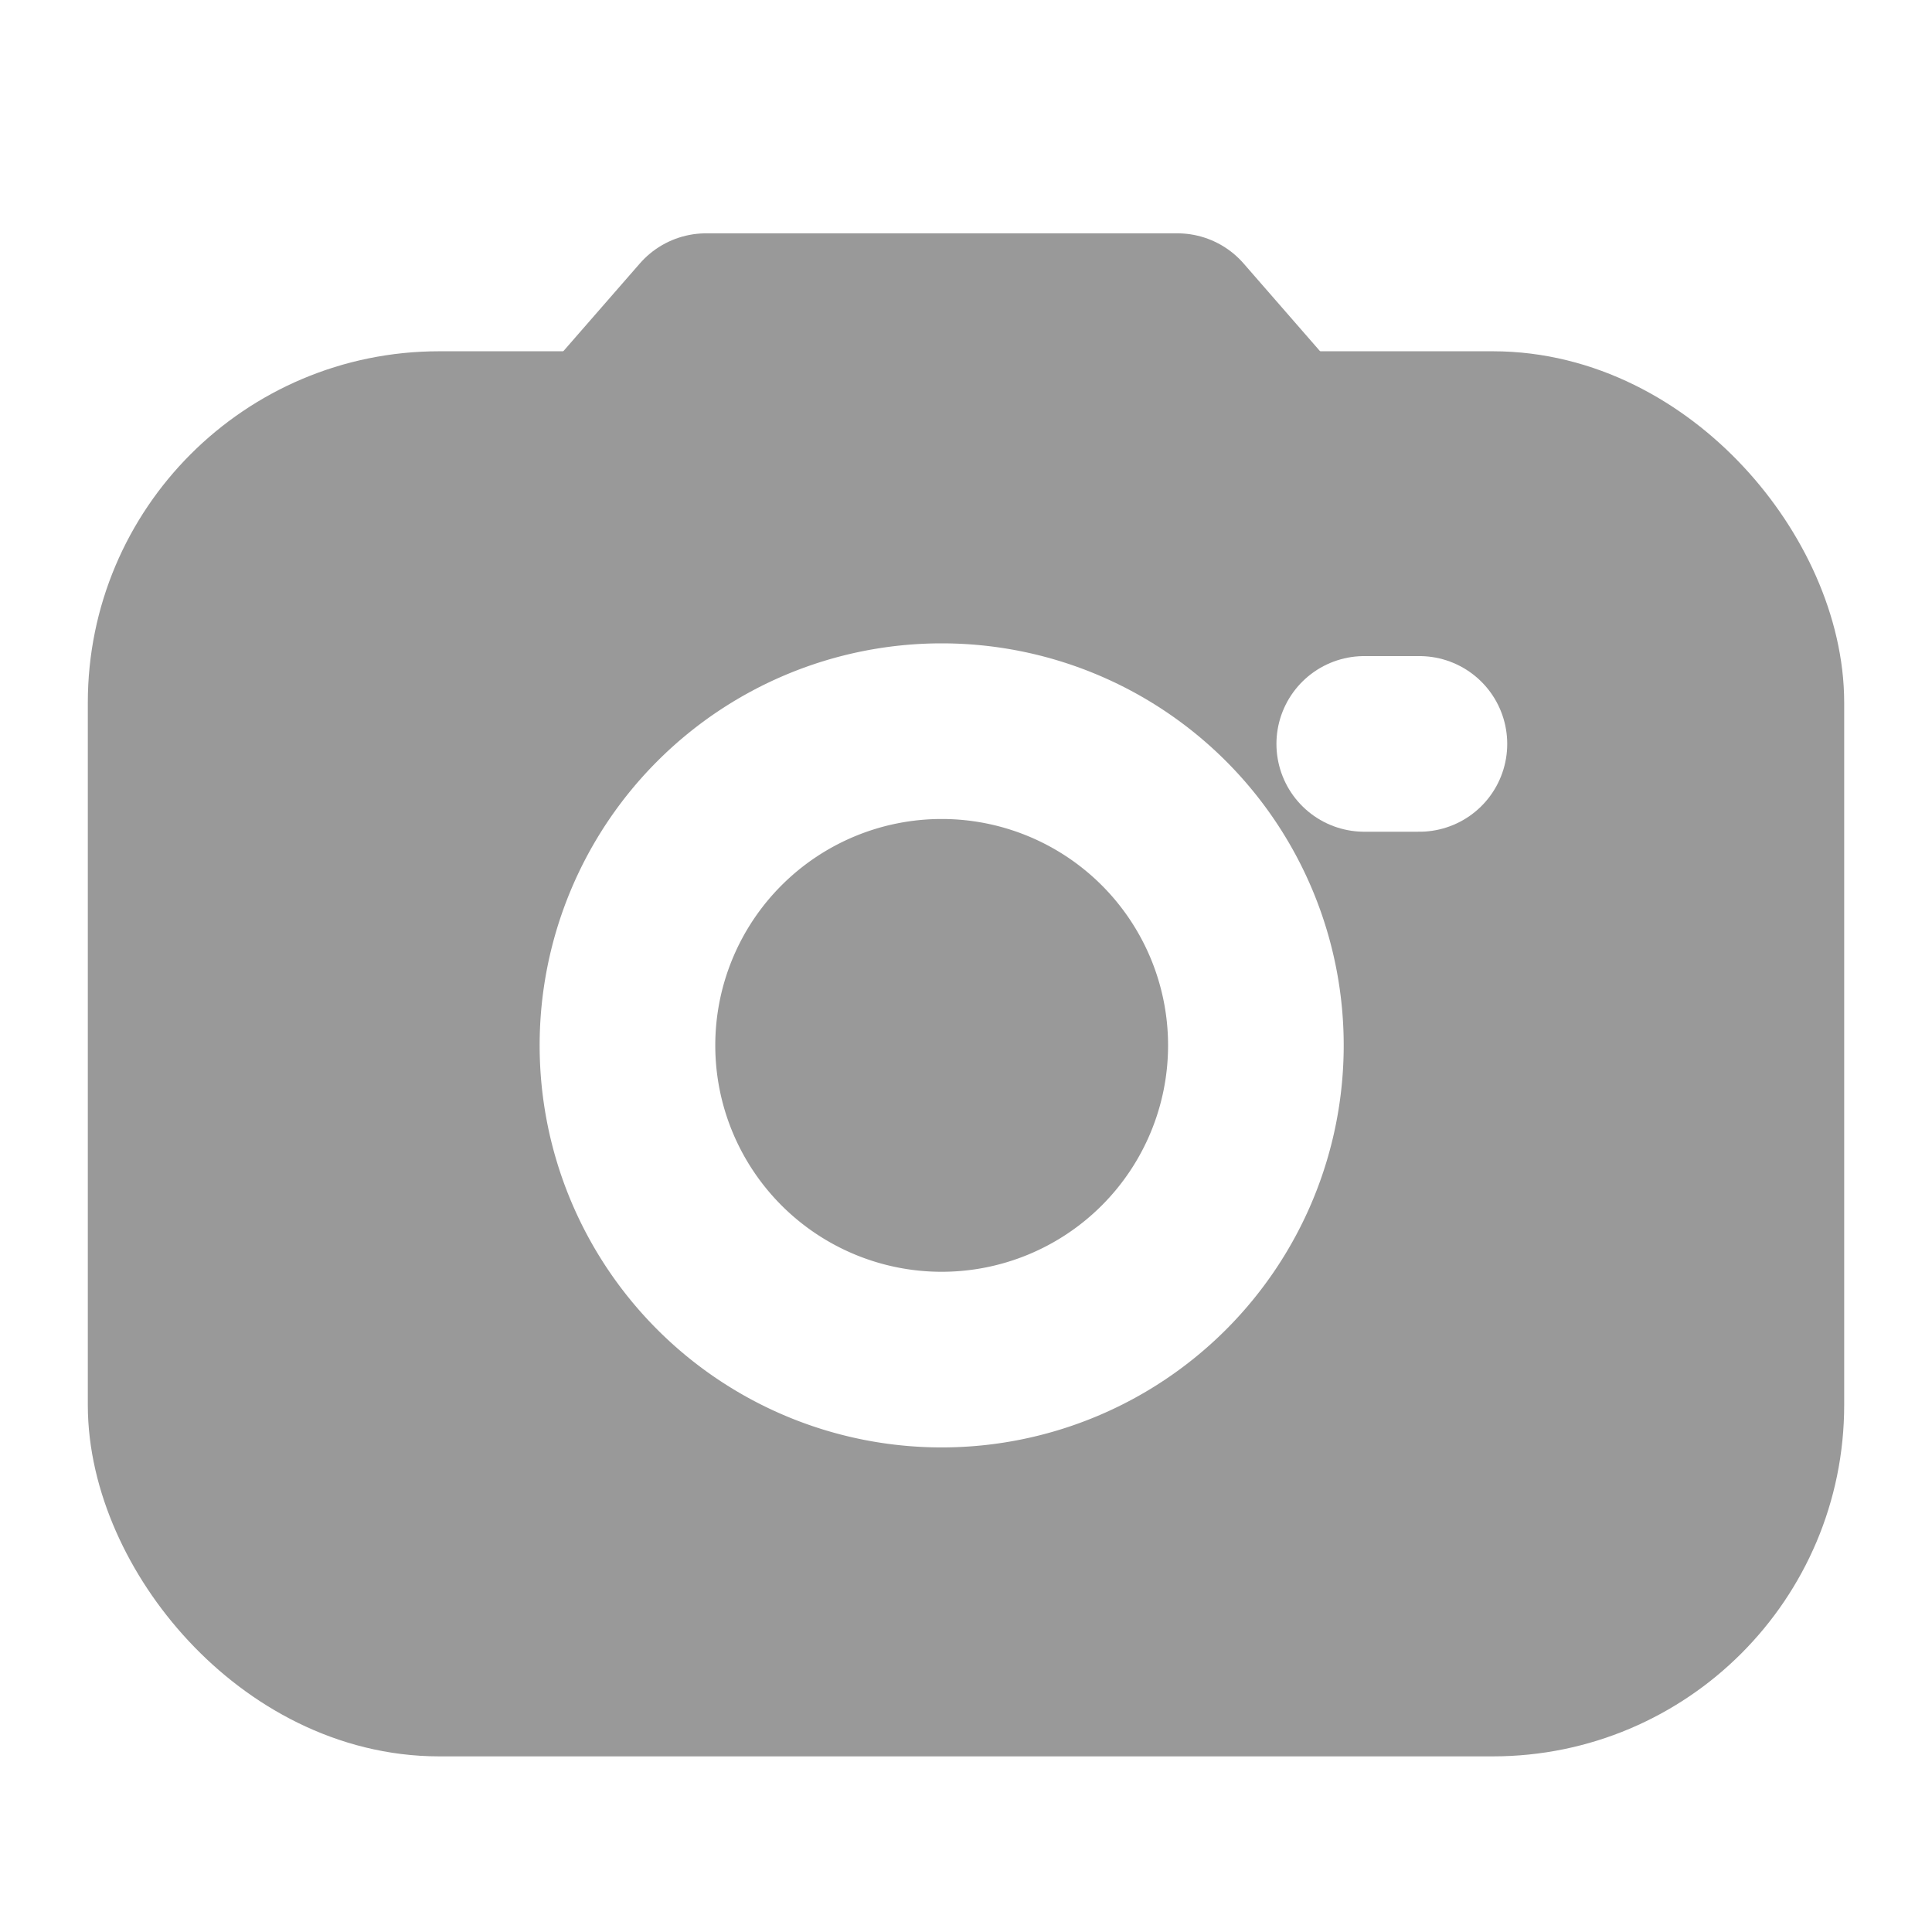 <svg xmlns="http://www.w3.org/2000/svg" width="22" height="22" viewBox="0 0 22 22">
  <g id="Group_196" data-name="Group 196" transform="translate(-0.112 -0.273)">
    <rect id="Rectangle_94" data-name="Rectangle 94" width="22" height="22" transform="translate(0.112 0.273)" fill="rgba(255,255,255,0.01)"/>
    <path id="Path_84" data-name="Path 84" d="M15,7.539,16.342,6h5.367L23.05,7.539Z" transform="translate(-8.19 -2.07)" fill="#999" stroke="#999" stroke-linejoin="round" stroke-width="2"/>
    <rect id="Rectangle_95" data-name="Rectangle 95" width="18" height="14" rx="3" transform="translate(2.112 5.273)" fill="#999" stroke="#999" stroke-linejoin="round" stroke-width="2"/>
    <path id="Path_85" data-name="Path 85" d="M19.578,26.156A3.578,3.578,0,1,0,16,22.578,3.578,3.578,0,0,0,19.578,26.156Z" transform="translate(-8.743 -10.401)" fill="none" stroke="#fff" stroke-linejoin="round" stroke-width="2"/>
    <line id="Line_6" data-name="Line 6" x2="0.628" transform="translate(15.647 8.744)" fill="none" stroke="#fff" stroke-linecap="round" stroke-width="2"/>
  </g>
</svg>
